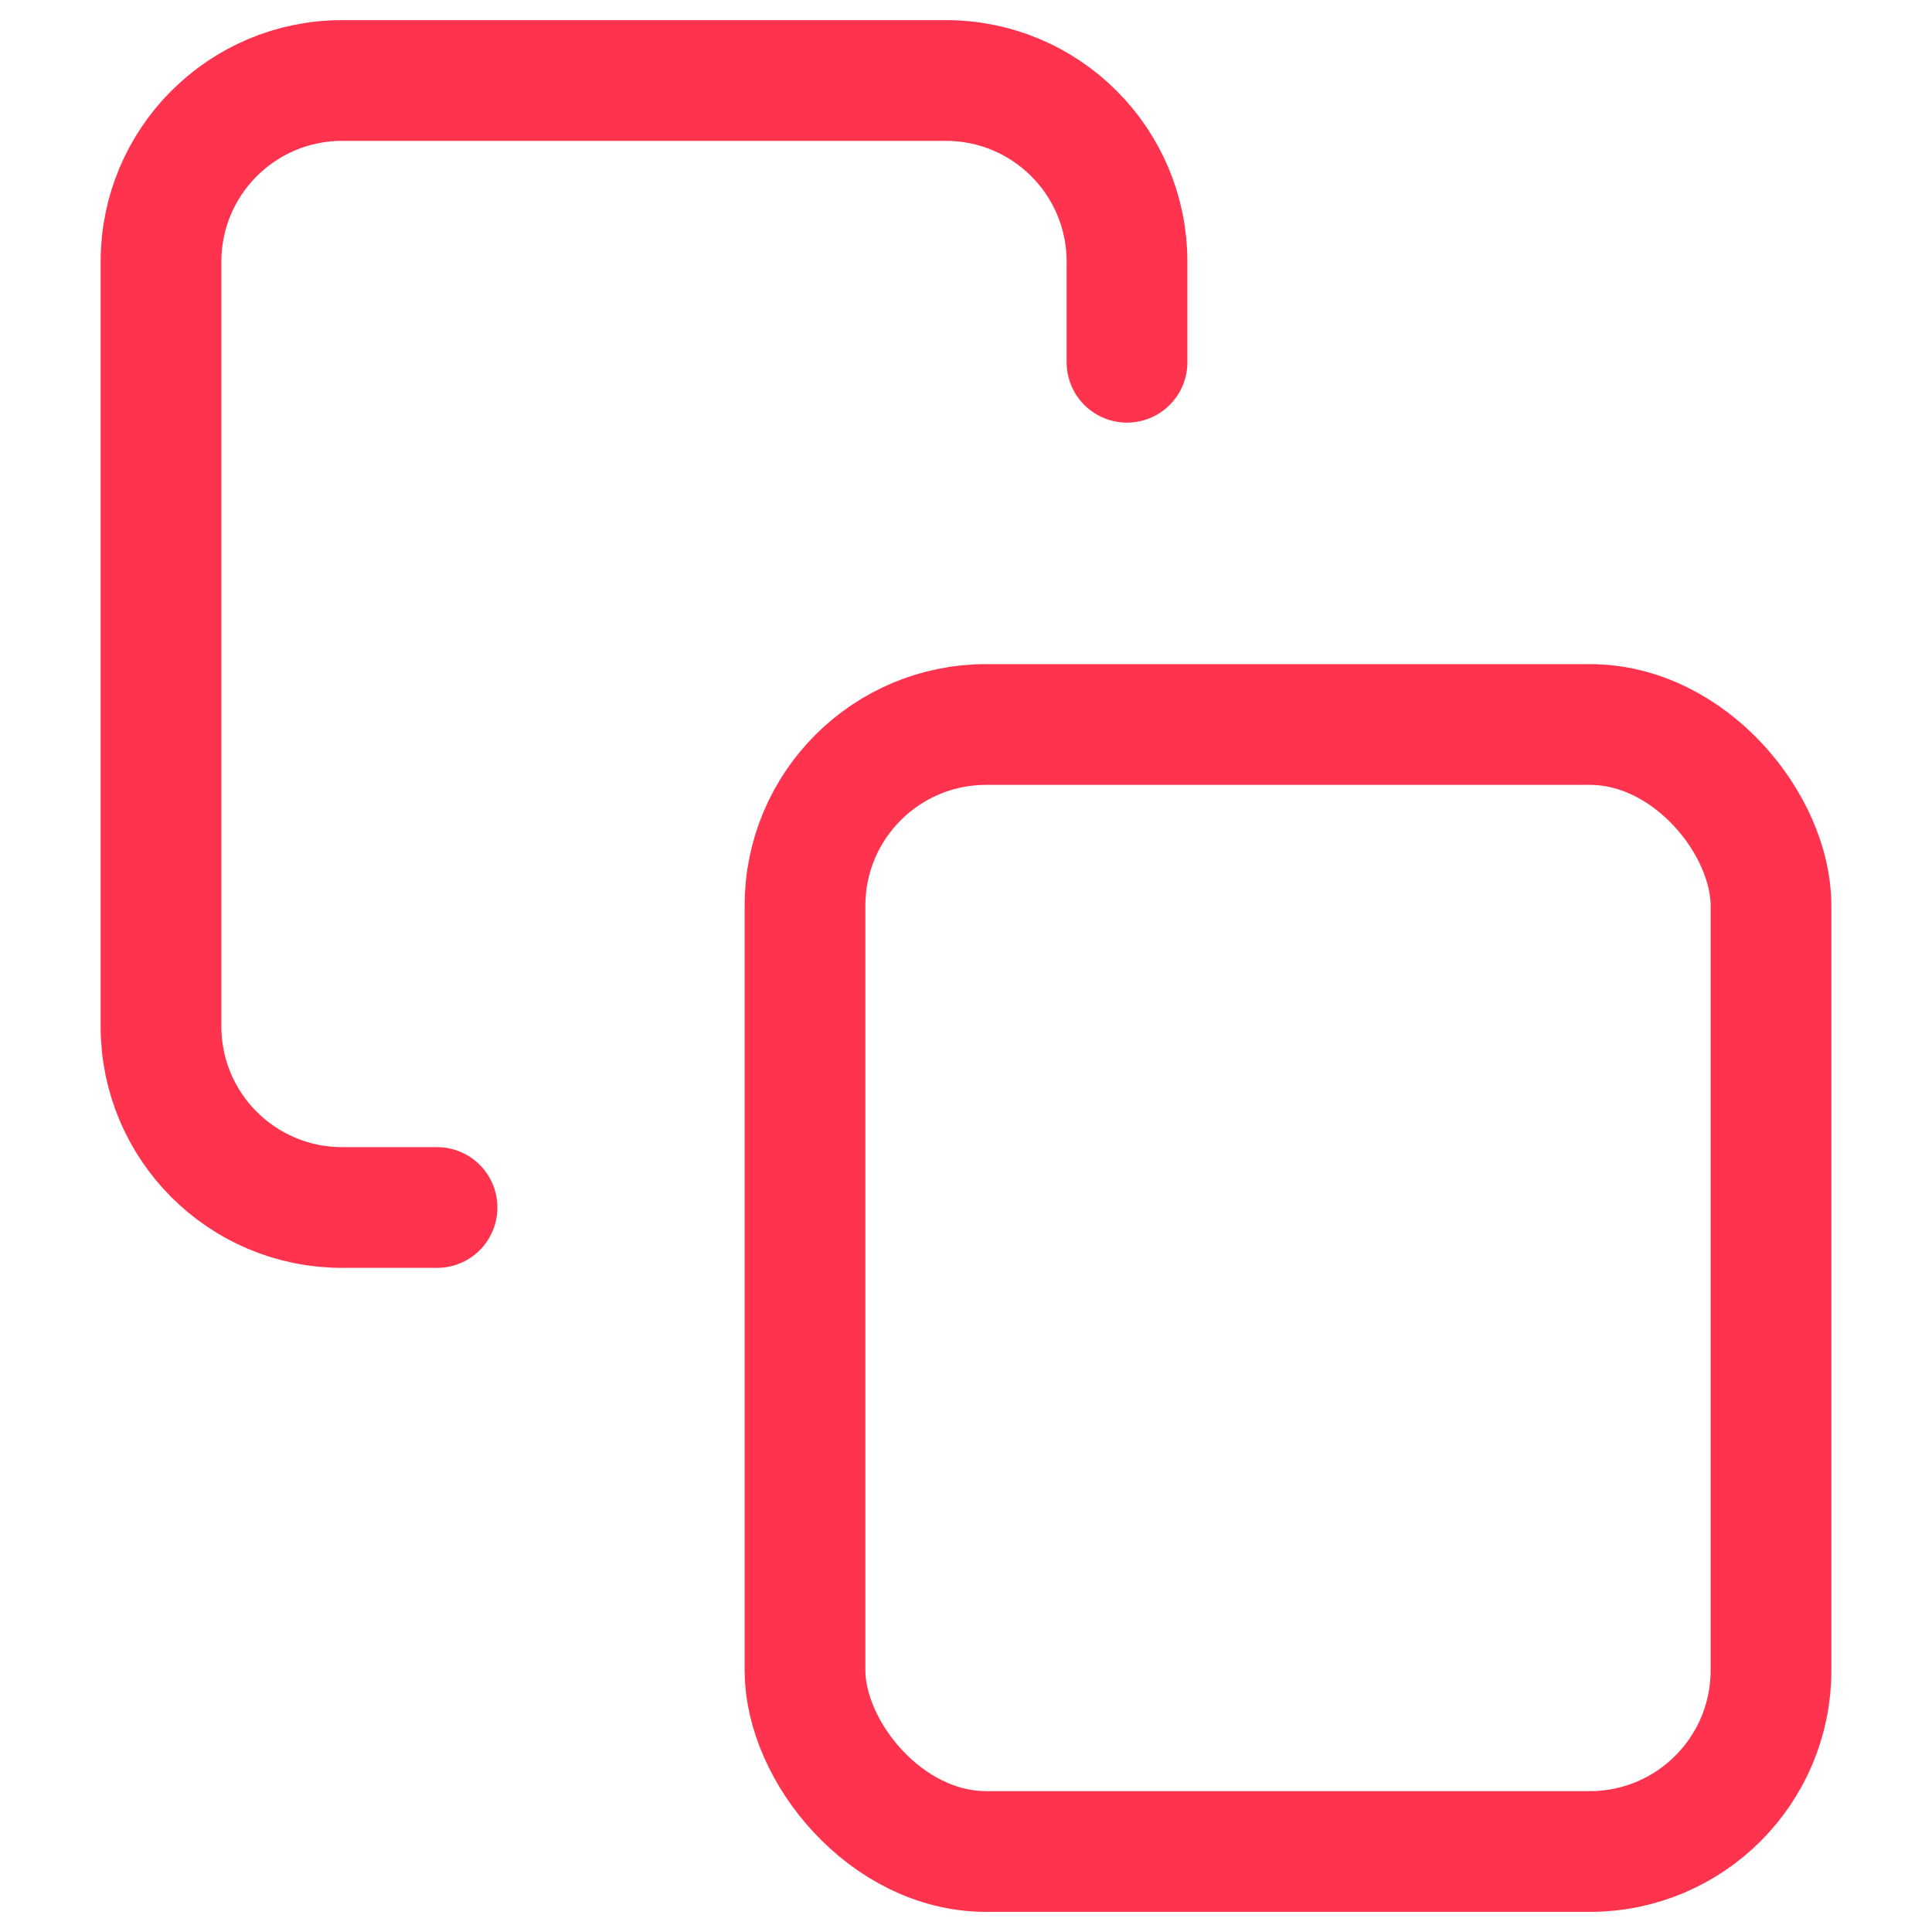 <svg width="24" height="24" viewBox="0 0 24 24" fill="none" xmlns="http://www.w3.org/2000/svg">
<path d="M14 4.5V3.25C14 2.007 12.993 1 11.75 1H4.25C3.007 1 2 2.007 2 3.25V12.75C2 13.993 3.007 15 4.25 15H5.429" stroke="#FF334E" stroke-width="1.5" stroke-linecap="round"/>
<rect x="10" y="9" width="12" height="14" rx="2.25" stroke="#FF334E" stroke-width="1.5"/>
</svg>

